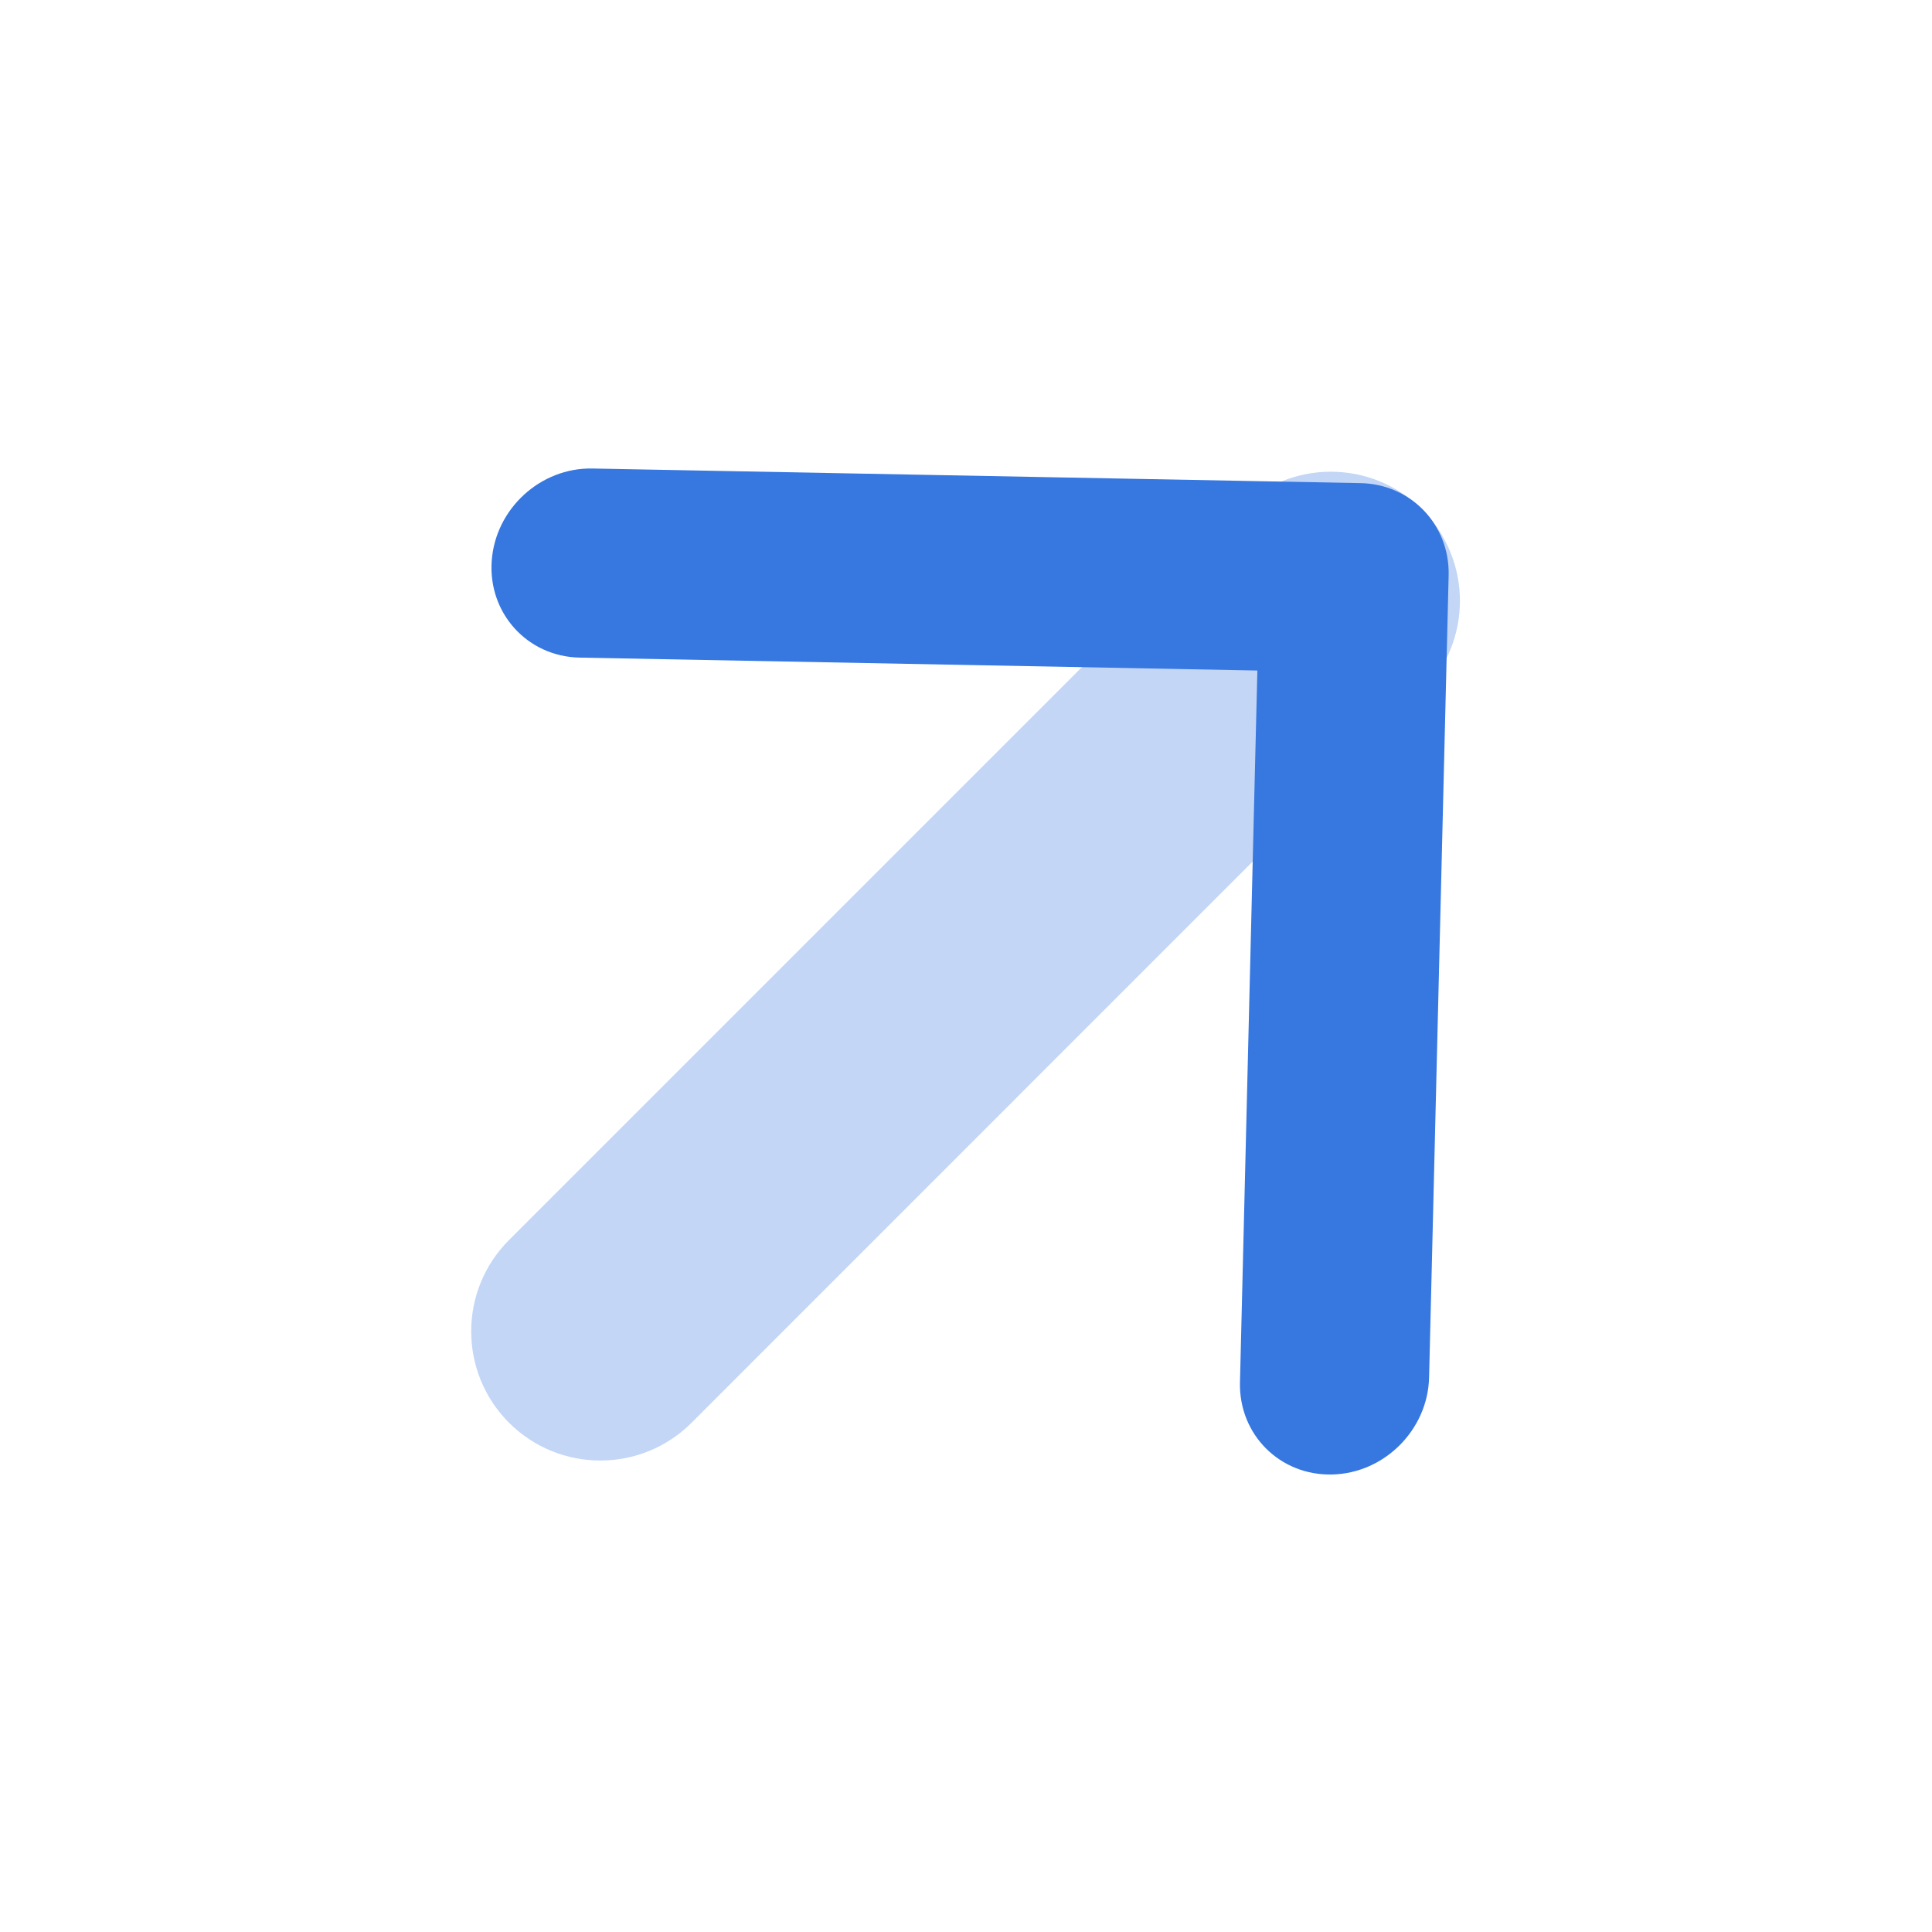 <svg width="16" height="16" viewBox="0 0 16 16" fill="none" xmlns="http://www.w3.org/2000/svg">
<g clip-path="url(#clip0_7_677)">
<path opacity="0.3" d="M4.215 11.782C3.798 11.364 3.798 10.687 4.215 10.27L10.265 4.22C10.682 3.802 11.36 3.802 11.777 4.22C12.195 4.638 12.195 5.315 11.777 5.732L5.728 11.782C5.31 12.2 4.633 12.2 4.215 11.782Z" fill="#3677E0"/>
<path d="M10.269 11.447C10.258 11.88 10.6 12.222 11.033 12.211C11.465 12.201 11.824 11.841 11.835 11.409L11.997 4.765C12.007 4.346 11.685 4.009 11.267 4.001L4.907 3.88C4.475 3.871 4.101 4.215 4.072 4.648C4.043 5.08 4.369 5.438 4.801 5.446L10.413 5.553L10.269 11.447L10.269 11.447Z" fill="#3677E0"/>
</g>
<defs>
<clipPath id="clip0_7_677">
<rect width="11" height="11" fill="white" transform="translate(0.22 8) rotate(-45)"/>
</clipPath>
</defs>
</svg>
